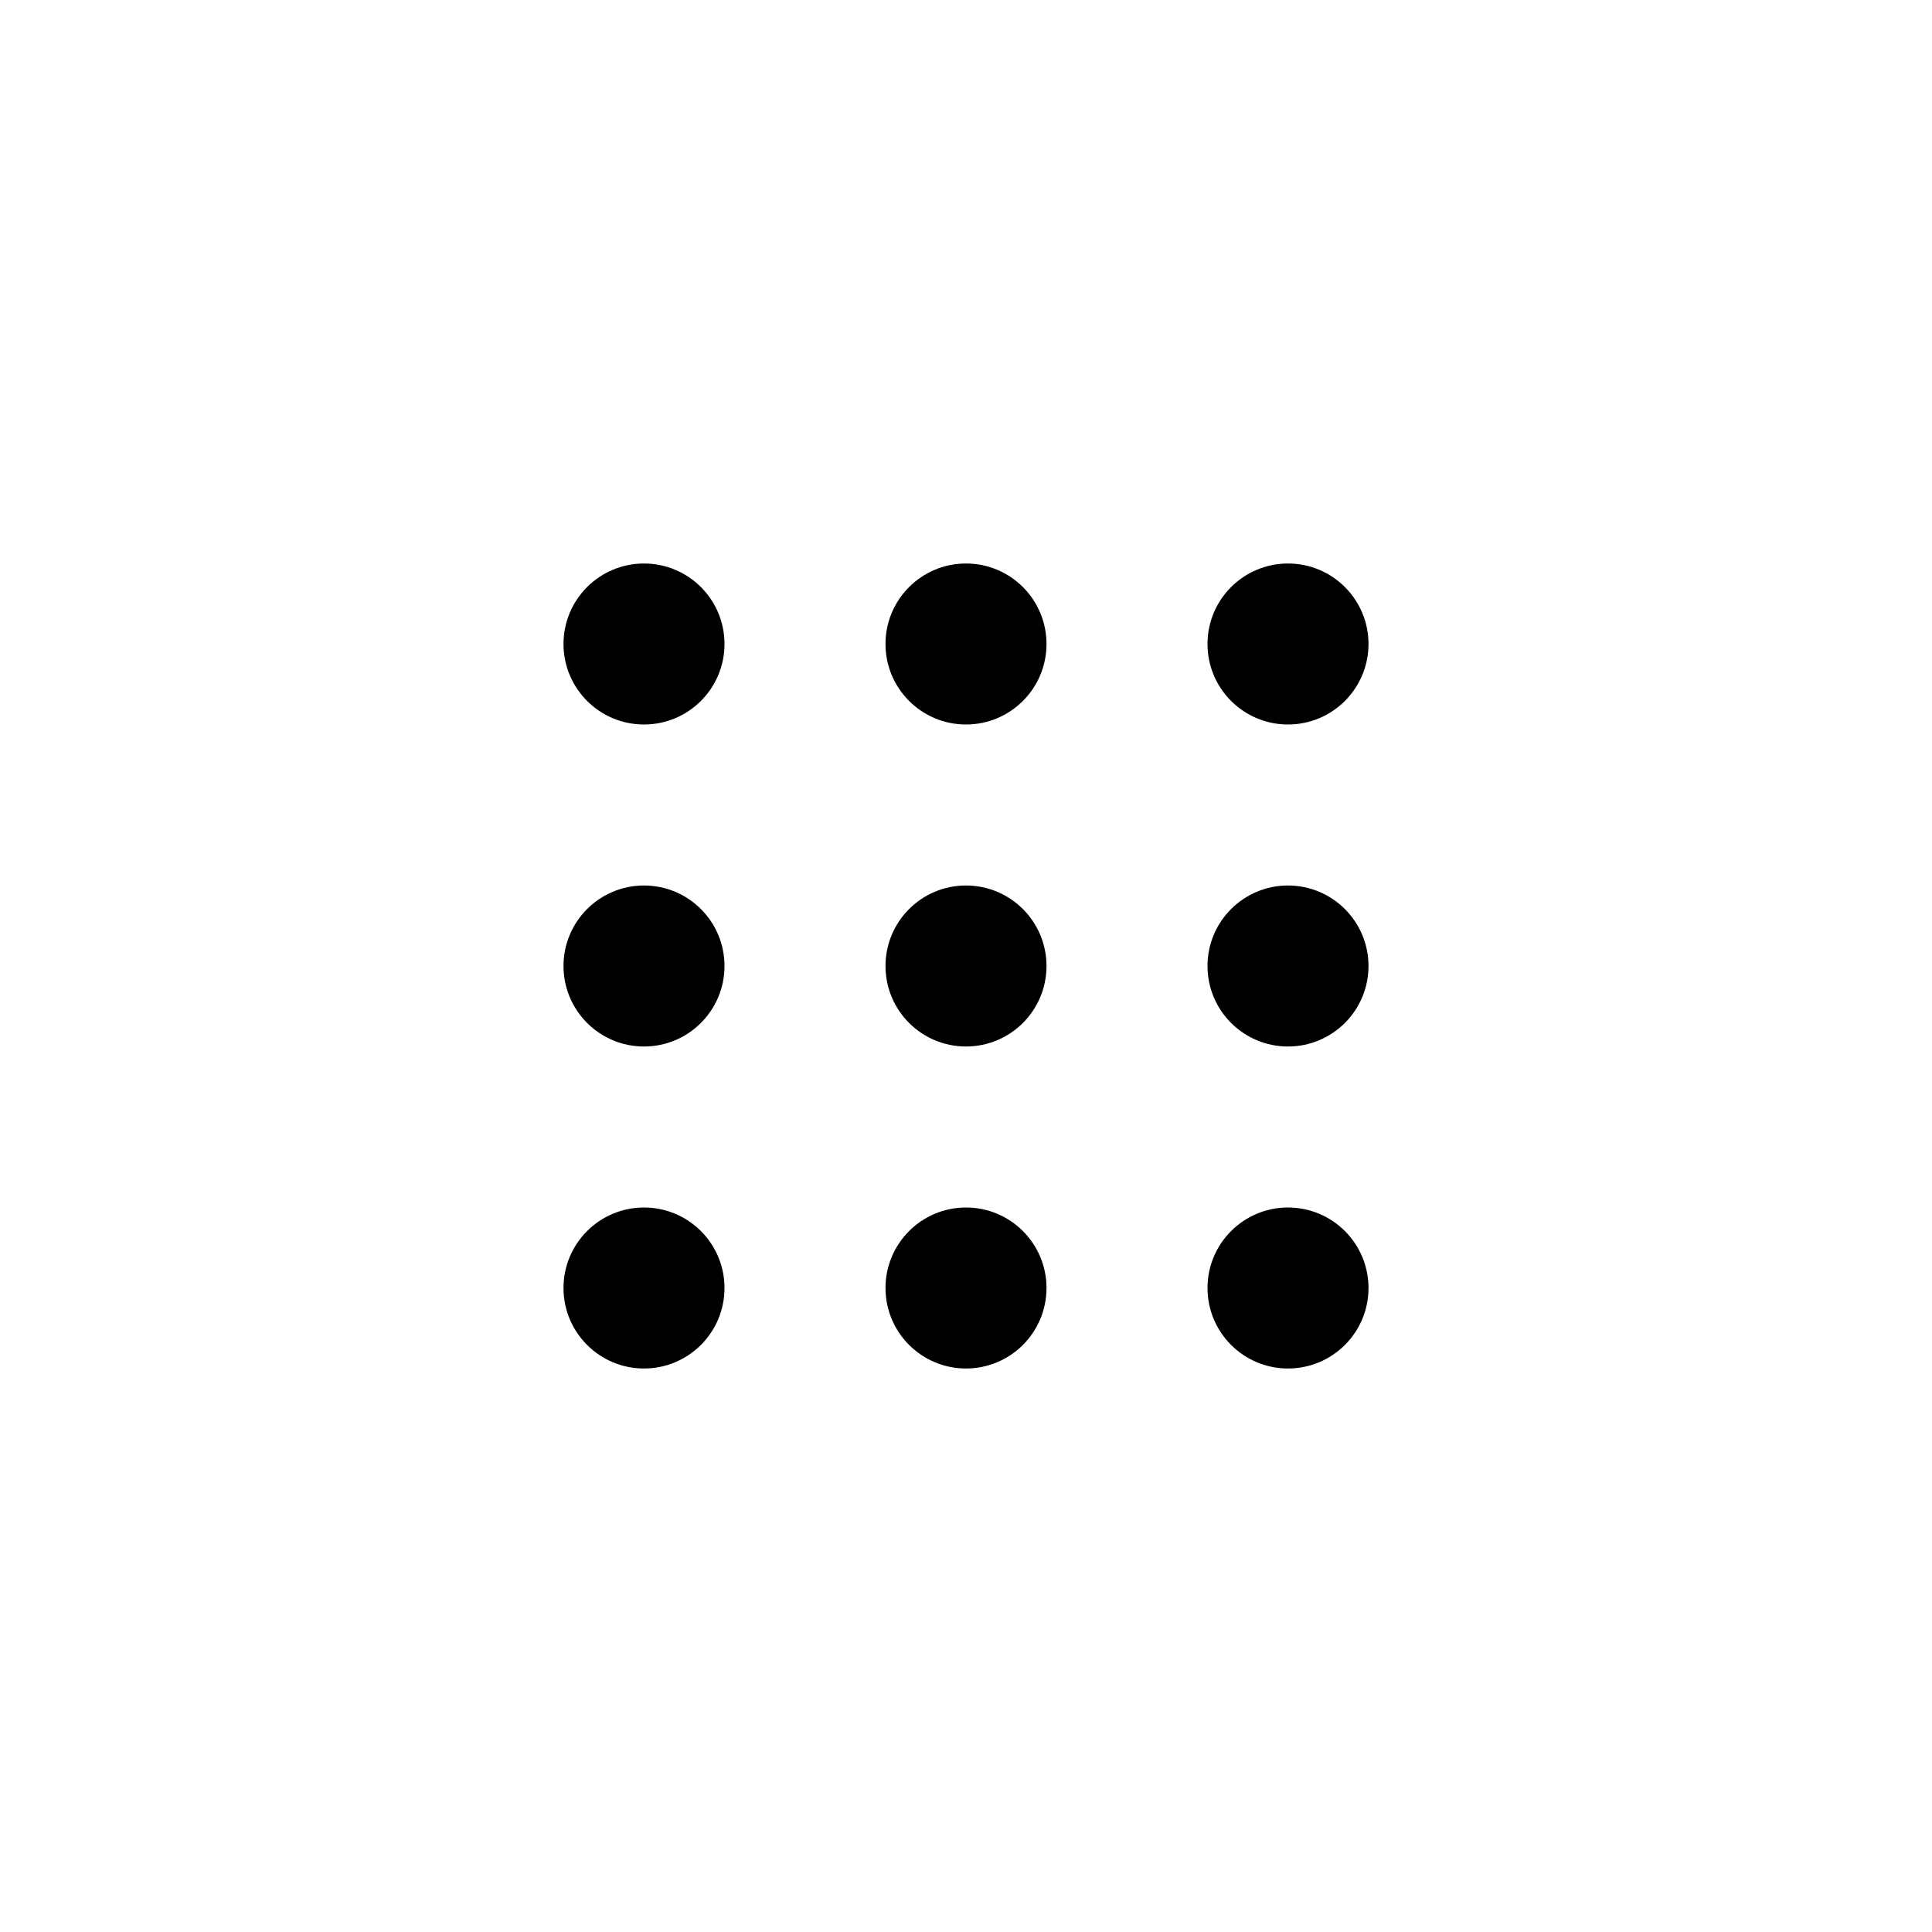 <svg width='24' height='24' viewBox='0 0 24 24' fill='none' xmlns='http://www.w3.org/2000/svg'>
<rect width='24' height='24' fill='white'/>
<circle cx='12' cy='16' r='1' transform='rotate(-90 12 16)' fill='black'/>
<circle cx='12' cy='12' r='1' transform='rotate(-90 12 12)' fill='black'/>
<circle cx='12' cy='8' r='1' transform='rotate(-90 12 8)' fill='black'/>
<circle cx='8' cy='16' r='1' transform='rotate(-90 8 16)' fill='black'/>
<circle cx='8' cy='12' r='1' transform='rotate(-90 8 12)' fill='black'/>
<circle cx='8' cy='8' r='1' transform='rotate(-90 8 8)' fill='black'/>
<circle cx='16' cy='16' r='1' transform='rotate(-90 16 16)' fill='black'/>
<circle cx='16' cy='12' r='1' transform='rotate(-90 16 12)' fill='black'/>
<circle cx='16' cy='8' r='1' transform='rotate(-90 16 8)' fill='black'/>
</svg>
